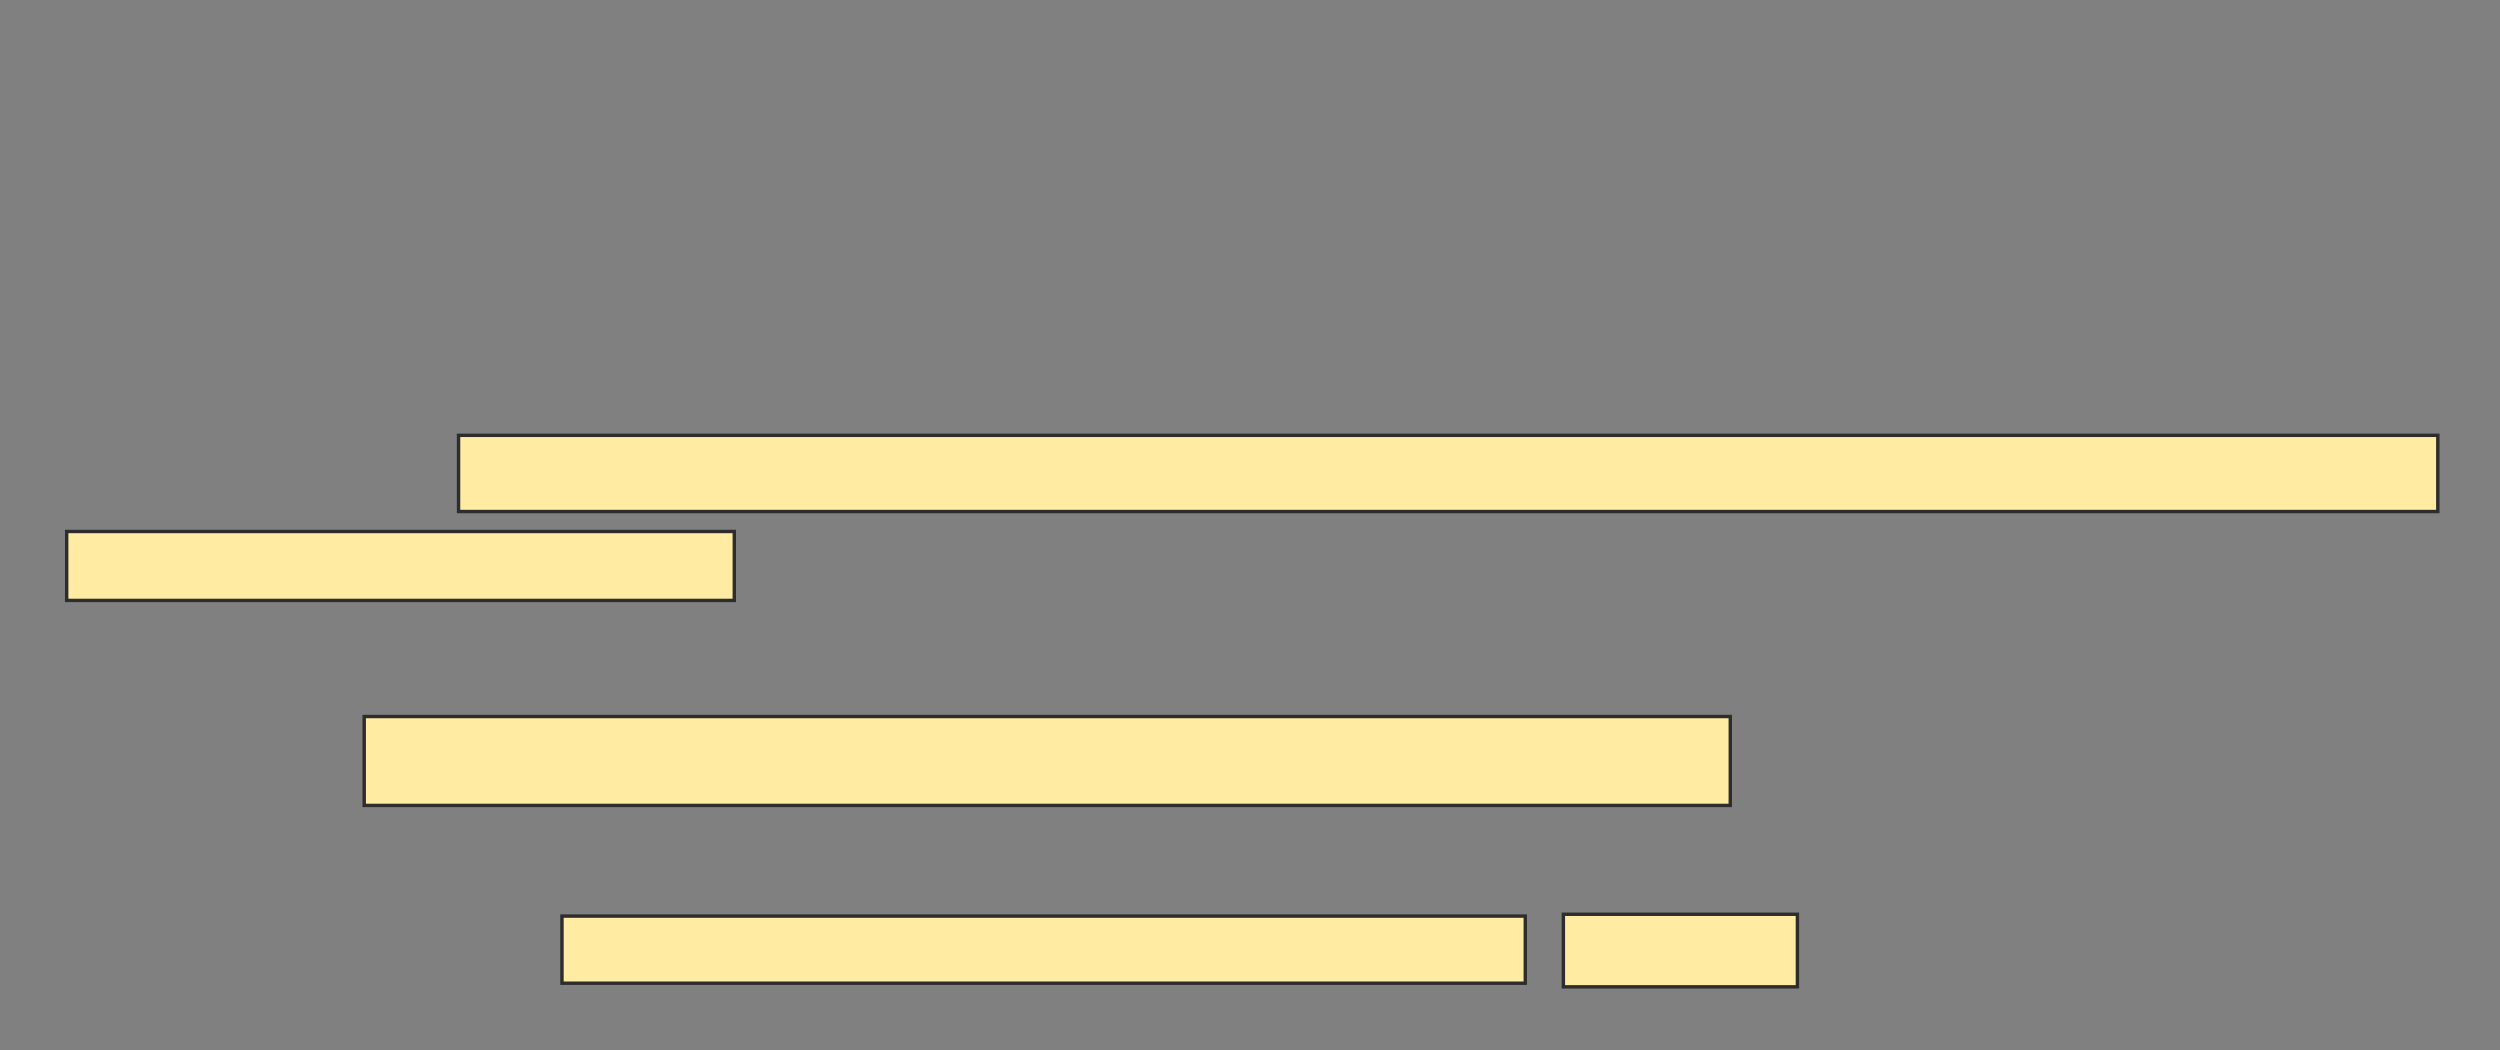 <svg xmlns="http://www.w3.org/2000/svg" width="733" height="308">
 <rect width="100%" height="100%" fill="#808080" stroke="none"/>
 <!-- Created with Image Occlusion Enhanced -->
 <g>
  <title>Labels</title>
 </g>
 <g>
  <title>Masks</title>
  
  <rect id="d3f2569d2a3d40dd8965a3af3dfd5ef9-ao-2" height="26.064" width="400.532" y="210.085" x="106.787" stroke="#2D2D2D" fill="#FFEBA2"/>
  <g id="d3f2569d2a3d40dd8965a3af3dfd5ef9-ao-3">
   <rect height="22.34" width="580.319" y="127.638" x="134.447" stroke="#2D2D2D" fill="#FFEBA2"/>
   <rect height="20.213" width="195.745" y="155.83" x="19.553" stroke="#2D2D2D" fill="#FFEBA2"/>
  </g>
  <g id="d3f2569d2a3d40dd8965a3af3dfd5ef9-ao-4">
   <rect height="19.681" width="282.447" y="268.596" x="164.766" stroke="#2D2D2D" fill="#FFEBA2"/>
   <rect height="21.277" width="68.617" y="268.064" x="458.383" stroke="#2D2D2D" fill="#FFEBA2"/>
  </g>
 </g>
</svg>